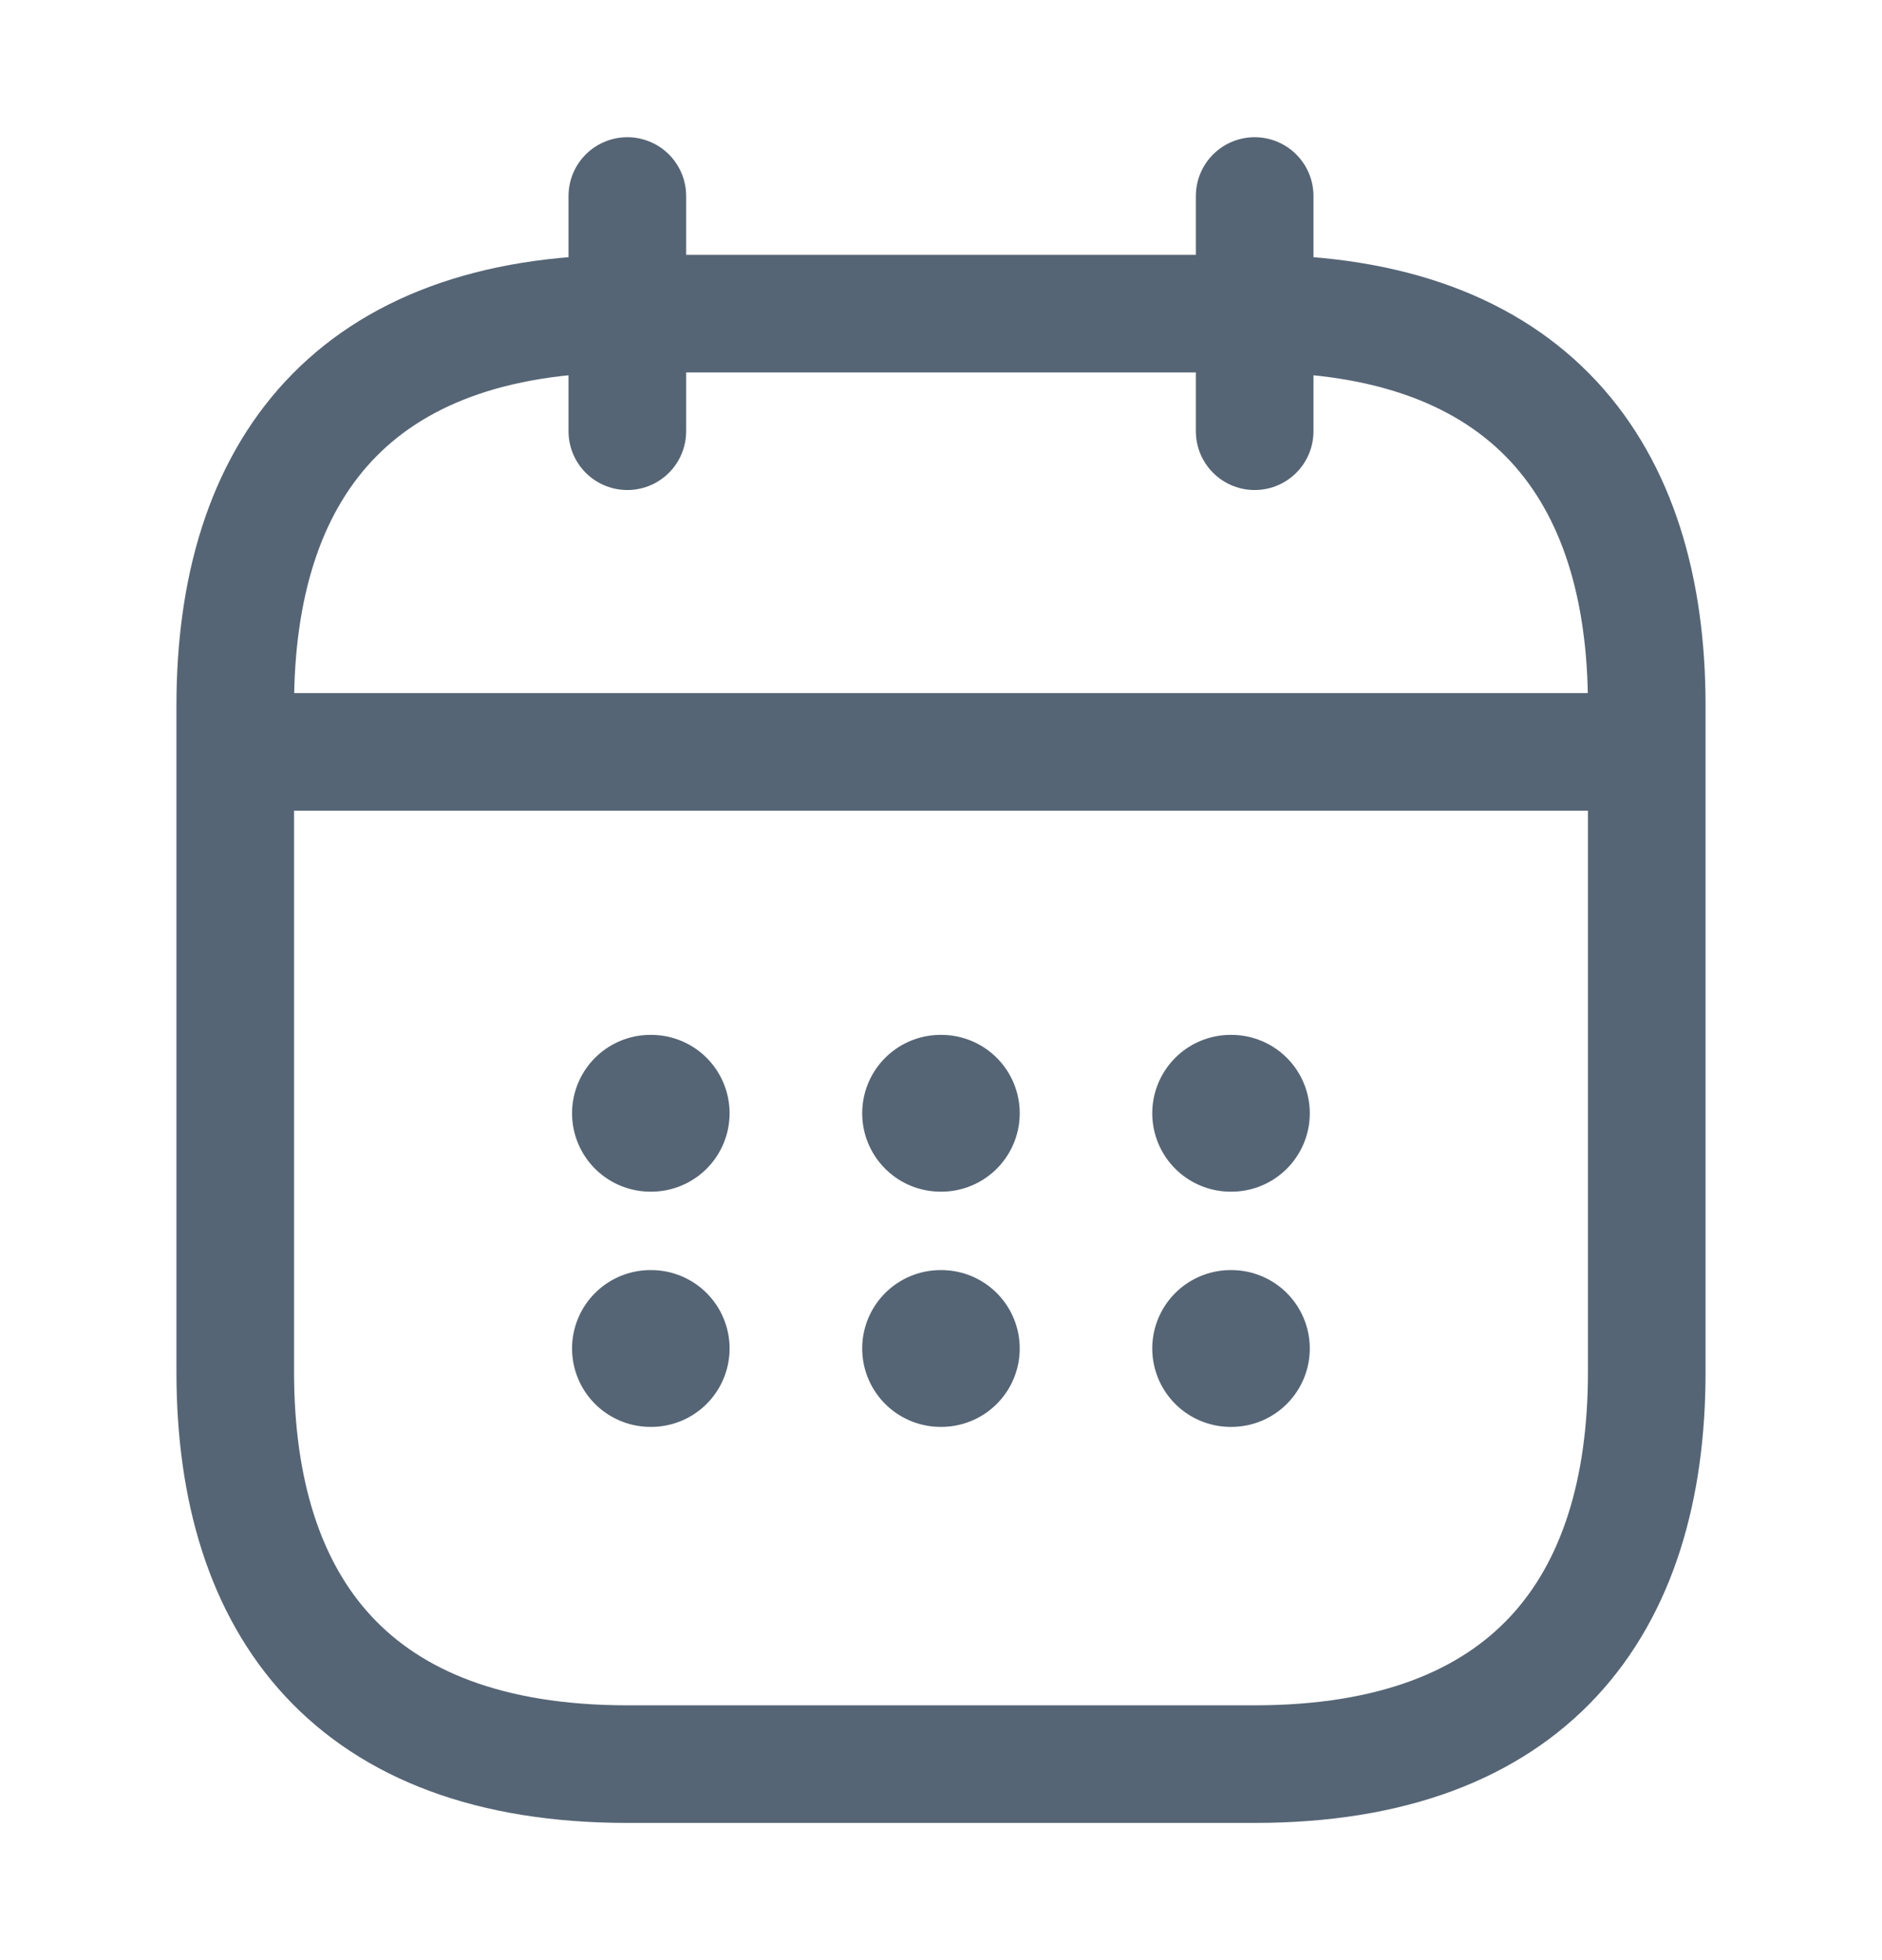 <svg width="24" height="25" viewBox="0 0 24 25" fill="none" xmlns="http://www.w3.org/2000/svg">
<path d="M8 2.5V5.5" stroke="#566575" stroke-width="1.5" stroke-miterlimit="10" stroke-linecap="round" stroke-linejoin="round"/>
<path d="M16 2.5V5.5" stroke="#566575" stroke-width="1.5" stroke-miterlimit="10" stroke-linecap="round" stroke-linejoin="round"/>
<path d="M3.5 9.59H20.5" stroke="#566575" stroke-width="1.5" stroke-miterlimit="10" stroke-linecap="round" stroke-linejoin="round"/>
<path d="M21 9V17.5C21 20.5 19.5 22.5 16 22.5H8C4.5 22.5 3 20.5 3 17.5V9C3 6 4.5 4 8 4H16C19.5 4 21 6 21 9Z" stroke="#566575" stroke-width="1.5" stroke-miterlimit="10" stroke-linecap="round" stroke-linejoin="round"/>
<path d="M15.694 14.199H15.703" stroke="#566575" stroke-width="2" stroke-linecap="round" stroke-linejoin="round"/>
<path d="M15.694 17.199H15.703" stroke="#566575" stroke-width="2" stroke-linecap="round" stroke-linejoin="round"/>
<path d="M11.995 14.199H12.004" stroke="#566575" stroke-width="2" stroke-linecap="round" stroke-linejoin="round"/>
<path d="M11.995 17.199H12.004" stroke="#566575" stroke-width="2" stroke-linecap="round" stroke-linejoin="round"/>
<path d="M8.295 14.199H8.304" stroke="#566575" stroke-width="2" stroke-linecap="round" stroke-linejoin="round"/>
<path d="M8.295 17.199H8.304" stroke="#566575" stroke-width="2" stroke-linecap="round" stroke-linejoin="round"/>
</svg>
